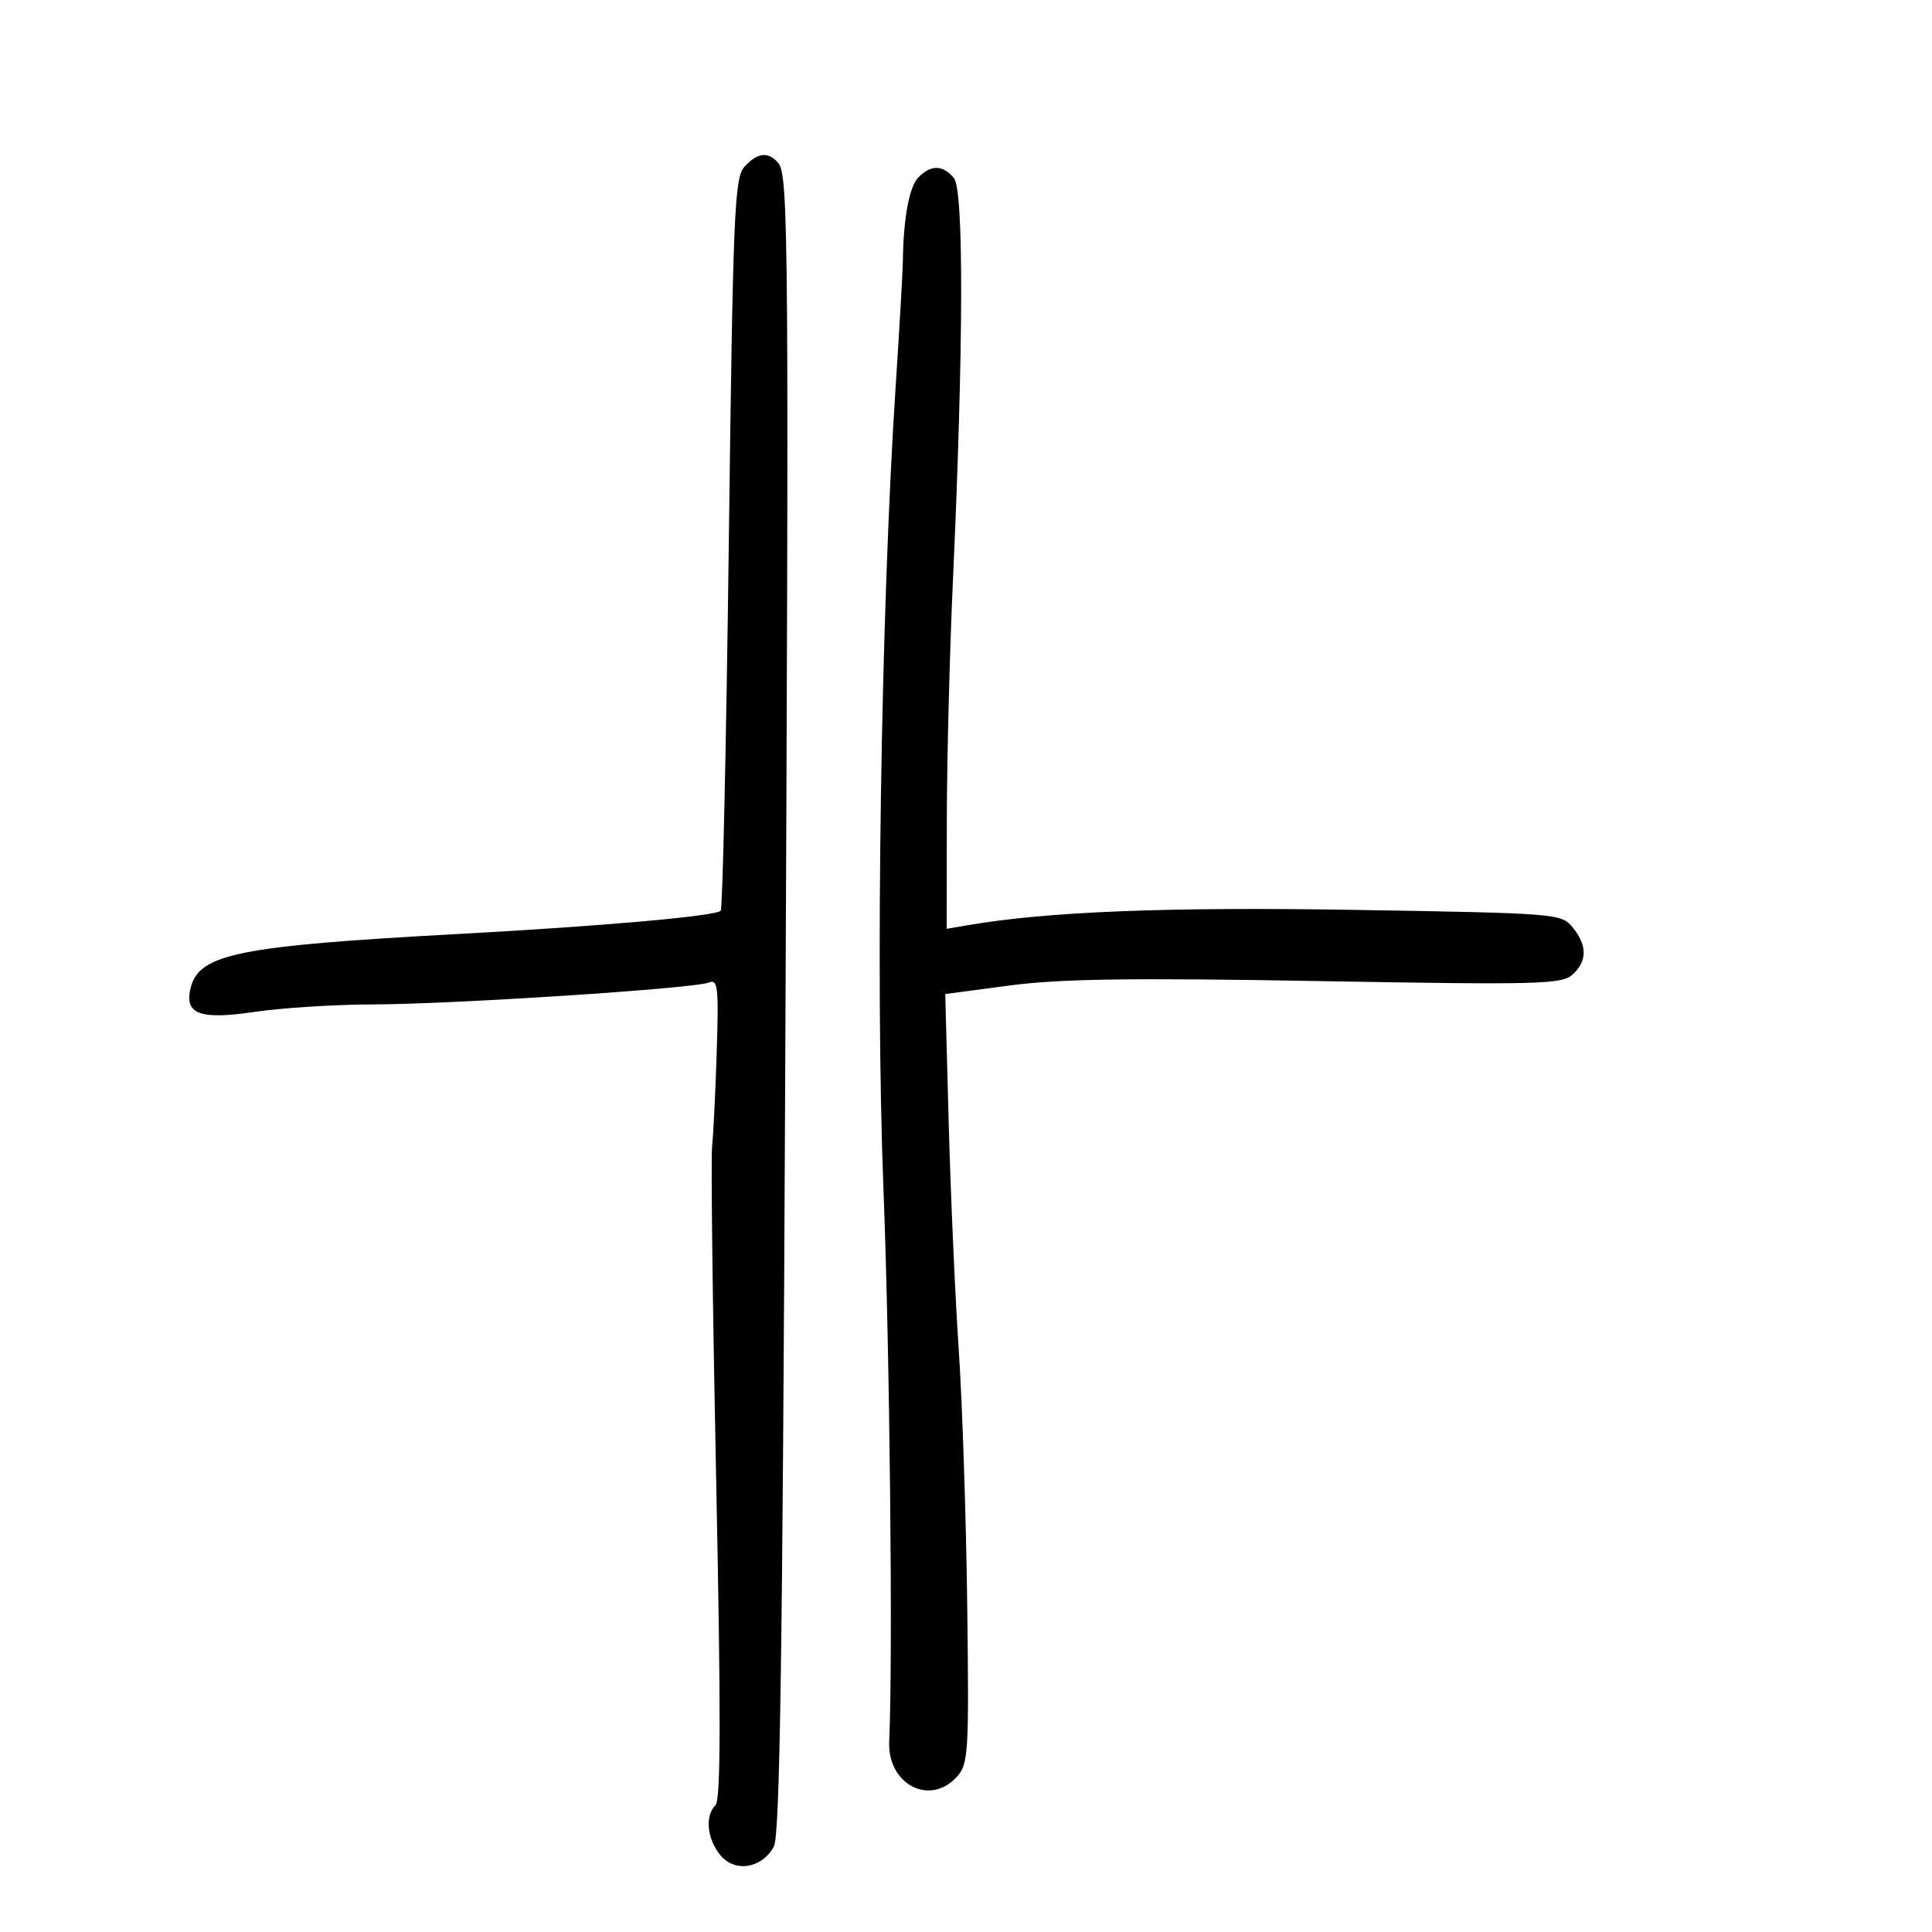 <svg xmlns="http://www.w3.org/2000/svg" width="300" height="300" viewBox="0 0 300 300" version="1.1">
	<path d="M 115.596 25.894 C 114.039 27.615, 113.817 32.950, 113.168 84.334 C 112.775 115.434, 112.209 141.124, 111.910 141.423 C 111.069 142.264, 93.570 143.810, 71 145.037 C 37.204 146.874, 30.988 148.115, 29.634 153.291 C 28.544 157.458, 30.950 158.399, 39.460 157.134 C 43.652 156.510, 51.901 155.986, 57.791 155.969 C 70.400 155.933, 107.801 153.499, 110.076 152.566 C 111.469 151.995, 111.611 153.239, 111.297 163.210 C 111.101 169.419, 110.776 176.075, 110.575 178 C 110.374 179.925, 110.662 203.478, 111.215 230.340 C 111.949 266.010, 111.921 279.479, 111.110 280.290 C 109.443 281.957, 109.772 285.497, 111.831 288.040 C 114.079 290.816, 118.298 290.157, 120.165 286.738 C 121.100 285.027, 121.513 257.190, 121.920 168.500 C 122.519 37.688, 122.443 27.238, 120.868 25.341 C 119.327 23.485, 117.614 23.664, 115.596 25.894 M 142.631 27.512 C 141.199 28.944, 140.283 33.833, 140.197 40.500 C 140.176 42.150, 139.672 50.925, 139.077 60 C 136.787 94.924, 135.915 152.151, 137.178 184.500 C 138.169 209.869, 138.668 257.717, 138.075 270.380 C 137.761 277.069, 144.400 280.543, 148.595 275.884 C 150.379 273.903, 150.480 272.198, 150.188 249.134 C 150.017 235.585, 149.422 217.750, 148.867 209.500 C 148.311 201.250, 147.613 185.467, 147.316 174.427 L 146.777 154.353 156.892 153.014 C 164.659 151.986, 175.752 151.829, 204.675 152.338 C 238.900 152.940, 242.509 152.849, 244.171 151.345 C 246.480 149.255, 246.496 146.834, 244.218 144.021 C 242.466 141.857, 241.890 141.811, 210.468 141.288 C 181.339 140.804, 162.598 141.545, 150.250 143.668 L 147 144.227 147.022 127.363 C 147.034 118.089, 147.463 101.275, 147.976 90 C 149.617 53.889, 149.674 29.517, 148.121 27.646 C 146.420 25.596, 144.592 25.551, 142.631 27.512" stroke="none" fill="black" fill-rule="evenodd"/>
</svg>
